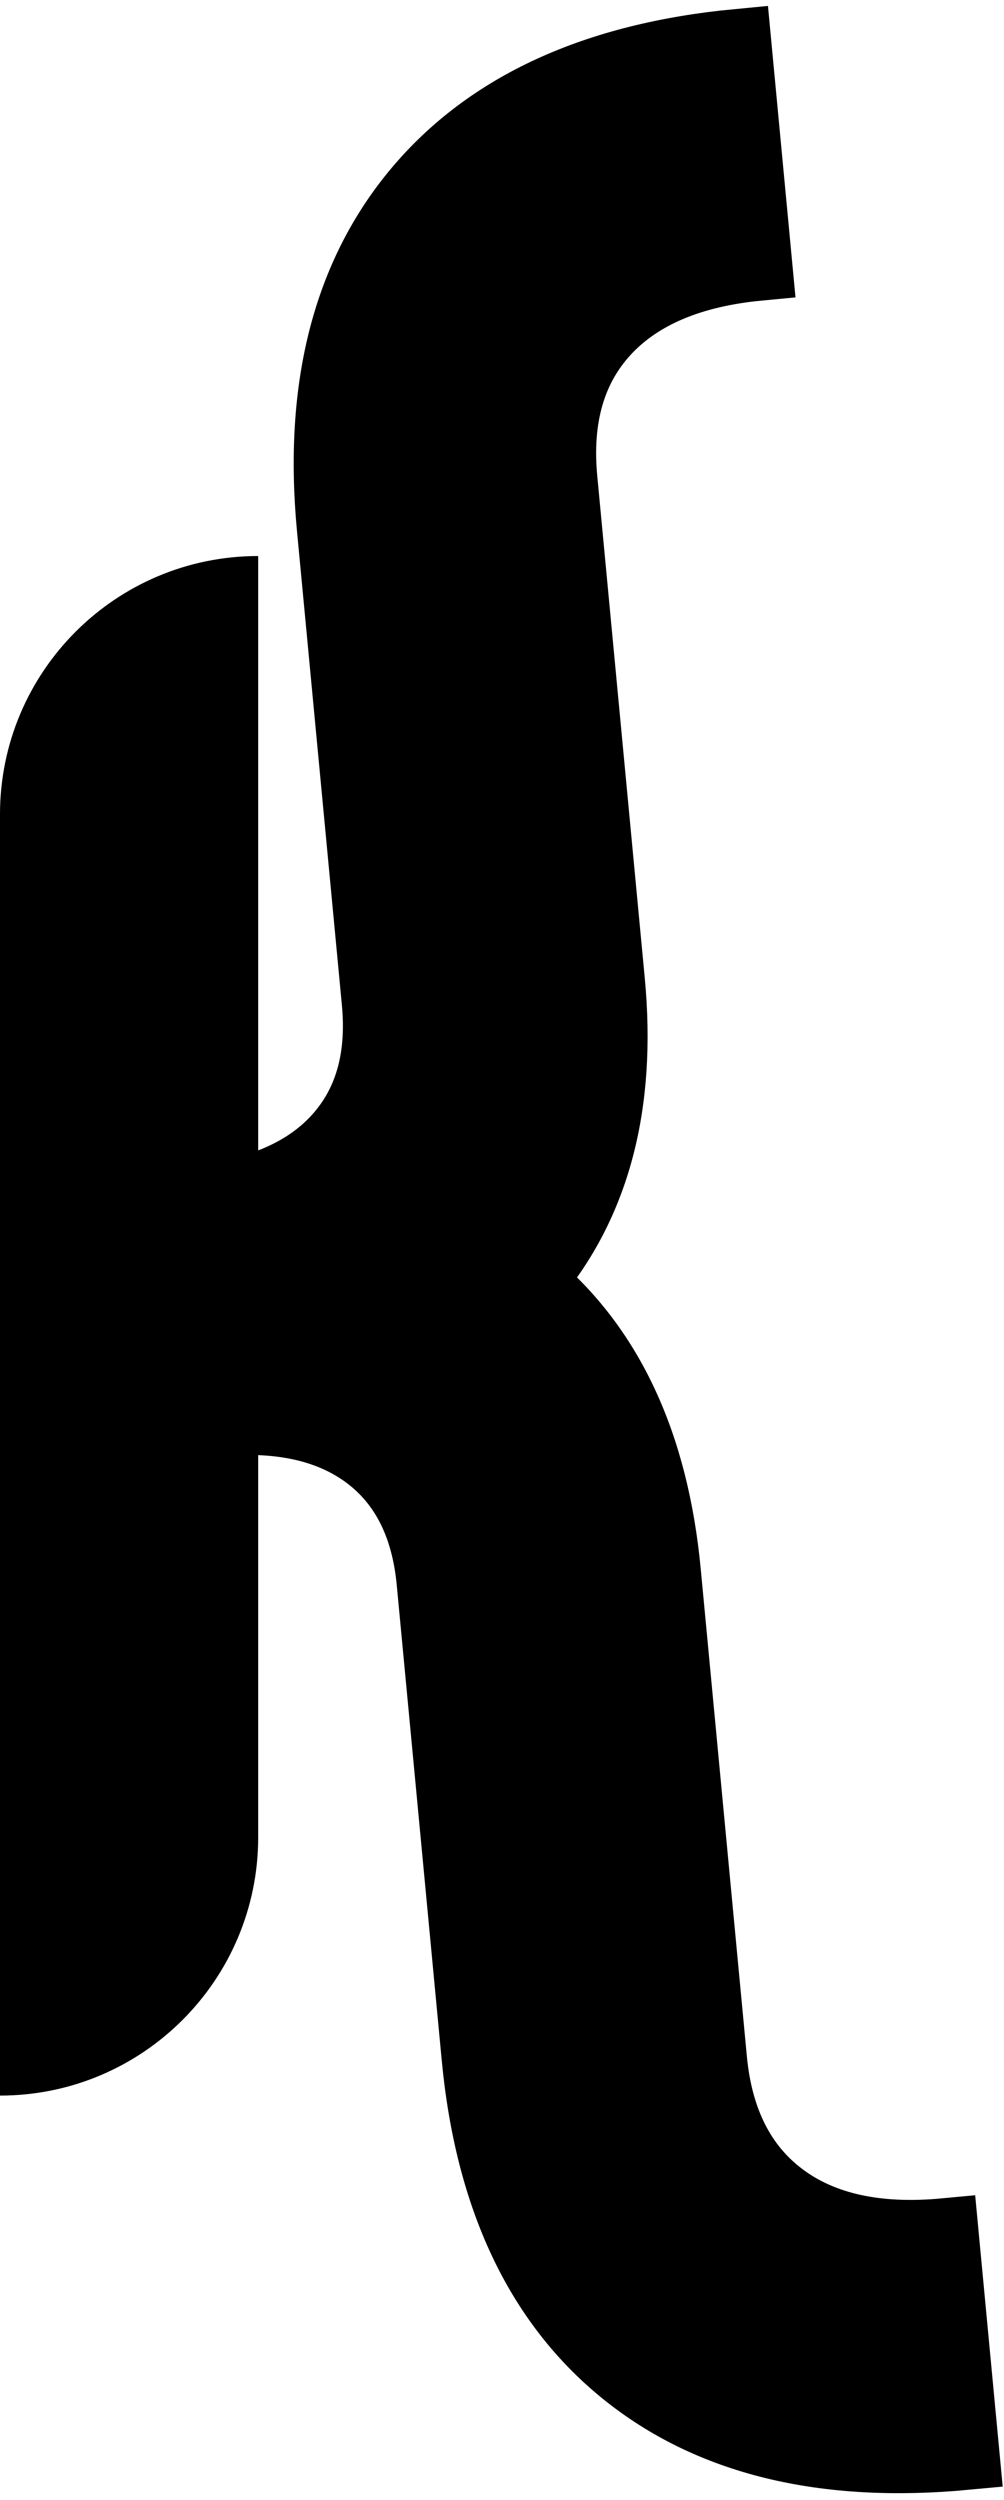 <?xml version="1.0" encoding="utf-8"?>
<!-- Generator: Adobe Illustrator 25.3.1, SVG Export Plug-In . SVG Version: 6.00 Build 0)  -->
<svg version="1.1" xmlns="http://www.w3.org/2000/svg" xmlns:xlink="http://www.w3.org/1999/xlink" x="0px" y="0px"
	 viewBox="0 0 120.456 299.766" style="enable-background:new 0 0 120.456 299.766;" xml:space="preserve">
<g id="Layer_1" style="display:none;">
	<g style="display:inline;opacity:0.24;">
		<g>
			<path d="M16.976,94.855c2.113,0.643,3.393,2.704,4.486,4.486c1.459,2.378,2.875,4.79,4.216,7.236
				c2.754,5.023,5.064,10.335,5.807,16.063c0.789,6.075,0.206,12.286-0.402,18.35c-0.6,5.993-1.421,11.959-2.387,17.903
				c-3.936,24.232-10.165,48.027-13.986,72.279c-1.08,6.852-1.979,13.737-2.58,20.648c-0.587,6.75-0.45,13.694-2.408,20.238
				c1.393-0.368,2.786-0.735,4.178-1.103c-0.979-0.79-1.492-1.604-1.733-2.841c-0.251-1.285-1.864-2.14-3.075-1.746
				c-4.535,1.474-9.265,1.609-13.864,0.337c-0.222,1.637-0.443,3.274-0.665,4.911c4.019,0.097,7.972,0.602,11.885,1.526
				c1.42,0.335,2.565-0.447,3.075-1.746c0.695-1.771,0.723-3.703,0.213-5.526c-0.865-3.094-5.691-1.78-4.821,1.329
				c0.289,1.035,0.178,1.871-0.213,2.868c1.025-0.582,2.05-1.164,3.075-1.746c-4.332-1.023-8.765-1.597-13.214-1.705
				c-2.836-0.069-3.371,4.162-0.665,4.911c5.412,1.497,11.178,1.4,16.523-0.337c-1.025-0.582-2.05-1.164-3.075-1.746
				c0.383,1.964,1.46,3.789,3.019,5.047c1.445,1.166,3.599,0.834,4.178-1.103c1.817-6.072,1.889-12.459,2.357-18.731
				c0.466-6.237,1.184-12.454,2.095-18.641c1.844-12.528,4.394-24.938,6.996-37.327c2.604-12.4,5.264-24.793,7.335-37.296
				c1.044-6.303,1.939-12.633,2.612-18.987c0.66-6.23,1.29-12.576,0.652-18.834c-0.714-6.999-3.234-13.386-6.594-19.519
				c-1.516-2.767-3.087-5.544-4.815-8.186c-1.707-2.61-3.812-4.903-6.875-5.835C15.22,89.095,13.901,93.92,16.976,94.855
				L16.976,94.855z"/>
		</g>
	</g>
	<g style="display:inline;opacity:0.24;">
		<g>
			<path d="M44.544,92.312c-0.818,6.724-1.637,13.454-2.051,20.218c-0.406,6.615-0.234,13.197,0.086,19.81
				c0.316,6.537,0.494,13.051,0.074,19.588c-0.42,6.539-1.29,13.036-2.416,19.489c-2.246,12.876-5.341,25.601-8.217,38.346
				c-2.871,12.722-6.197,25.497-7.129,38.548c-0.483,6.765-0.182,13.858,2.441,20.2c2.309,5.583,6.267,10.601,11.81,13.238
				c0.421-1.553,0.841-3.106,1.262-4.659c-9.222-0.809-18.445-1.617-27.667-2.426c-2.306-0.202-4.611-0.404-6.917-0.606
				c-1.786-0.157-3.579-0.379-5.375-0.294c-3.226,0.153-6.82,1.204-8.253,4.403c-0.552,1.231-0.356,2.688,0.897,3.42
				c1.068,0.625,2.866,0.341,3.42-0.897c0.463-1.032,0.971-1.357,2.063-1.652c1.219-0.329,2.517-0.331,3.831-0.263
				c4.106,0.21,8.214,0.704,12.31,1.063c8.564,0.751,17.127,1.502,25.691,2.252c2.433,0.213,3.461-3.612,1.262-4.659
				c-10.325-4.912-12.402-17.201-11.874-27.5c0.649-12.664,3.946-25.085,6.726-37.403c5.662-25.092,12.335-50.291,11.245-76.226
				c-0.306-7.273-0.735-14.514-0.379-21.795c0.363-7.429,1.263-14.817,2.161-22.196c0.163-1.343-1.266-2.5-2.5-2.5
				C45.557,89.812,44.707,90.965,44.544,92.312L44.544,92.312z"/>
		</g>
	</g>
	<g style="display:inline;opacity:0.24;">
		<g>
			<path d="M6.443,85.945c8.907,1.82,17.325,6.01,26.509,6.437c7.627,0.354,15.482-2.014,20.153-8.343
				c-1.523-0.642-3.046-1.284-4.569-1.926c-1.285,5.768-2.569,11.536-3.854,17.304c-0.698,3.135,4.121,4.474,4.821,1.329
				c1.285-5.768,2.569-11.536,3.854-17.304c0.642-2.882-2.916-4.167-4.569-1.926c-3.79,5.135-10.964,6.281-16.917,5.798
				c-8.285-0.673-16.005-4.535-24.099-6.189c-1.322-0.27-2.701,0.383-3.075,1.746C4.357,84.106,5.114,85.674,6.443,85.945
				L6.443,85.945z"/>
		</g>
	</g>
	<g style="display:inline;opacity:0.24;">
		<g>
			<path d="M80.616,149.093c-8.529,0.215-17.049,0.732-25.54,1.565c-3.373,0.331-7.664,0.303-10.075,3.113
				c-1.311,1.528-1.639,3.405-1.809,5.348c-0.162,1.853-0.237,3.718-0.215,5.578c0.087,7.425,1.893,14.625,6.391,20.626
				c3.639,4.854,8.879,9.317,10.402,15.407c0.33,1.321,0.624,3.148-0.546,4.147c-1.226,1.047-3.182,1.262-4.702,1.497
				c-4.482,0.691-9.163,0.624-13.635-0.104c-0.222,1.637-0.443,3.274-0.665,4.911c2.056-0.055,4.168,0.084,6.141,0.709
				c1.303,0.413,1.387,2.592,1.678,3.761c0.818,3.286,1.513,6.898,0.478,10.215c-0.923,2.959-3.551,4.656-5.896,6.433
				c-2.783,2.109-5.513,4.589-6.099,8.222c-1.328,8.226,6.63,14.636,12.554,18.876c6.112,4.374,13.091,7.605,20.346,9.554
				c8.375,2.25,17.079,2.724,25.652,1.486c1.061-0.153,1.842-1.415,1.835-2.411c-0.023-3.378,0.361-6.681,1.176-9.959
				c0.777-3.123-4.044-4.455-4.821-1.329c-0.918,3.689-1.38,7.486-1.355,11.288c0.612-0.804,1.224-1.607,1.835-2.411
				c-14.447,2.086-29.553-1.772-41.493-10.076c-2.993-2.082-6.003-4.464-8.301-7.314c-1.956-2.427-3.632-5.803-1.742-8.725
				c1.579-2.441,4.512-3.92,6.682-5.76c2.888-2.449,4.562-5.652,5.005-9.404c0.492-4.17-0.537-8.499-1.696-12.483
				c-0.703-2.418-2.056-4.041-4.51-4.783c-2.384-0.721-4.99-0.954-7.47-0.888c-1.235,0.033-2.307,0.925-2.455,2.168
				c-0.133,1.121,0.548,2.541,1.791,2.743c4.156,0.677,8.35,0.927,12.55,0.563c3.582-0.31,7.727-0.673,10.541-3.167
				c2.94-2.607,2.731-6.873,1.588-10.296c-1.083-3.242-2.967-6.033-5.063-8.698c-1.936-2.461-4.093-4.751-5.929-7.29
				c-2.084-2.883-3.544-6.006-4.364-9.471c-0.839-3.544-1.008-7.202-0.863-10.832c0.054-1.345-0.153-3.461,0.609-4.658
				c0.602-0.945,2.156-1.109,3.163-1.244c9.512-1.273,19.24-1.663,28.826-1.905C83.828,154.011,83.84,149.011,80.616,149.093
				L80.616,149.093z"/>
		</g>
	</g>
	<g style="display:inline;opacity:0.24;">
		<g>
			<path d="M80.981,148.17c1.091,4.779,2.103,9.575,3.028,14.388c0.235,1.222,1.145,3.921,0.348,5.048
				c0.129-0.183-0.154,0.116-0.168,0.122c-0.153,0.057-0.513,0.023-0.694,0.02c-0.998-0.021-2.001-0.211-2.975-0.413
				c-8.225-1.708-15.398-6.539-23.591-8.355c-2.001-0.444-4.605-1.147-6.578-0.339c-2.362,0.967-2.562,3.642-2.312,5.86
				c0.49,4.356,2.882,8.168,5.9,11.254c3.081,3.15,6.846,5.525,10.031,8.561c2.896,2.761,5.033,6.132,6.16,9.982
				c0.614,2.097,0.928,4.235,0.917,6.42c-0.009,1.872-0.033,4.42-1.275,5.948c-1.345,1.654-4.22,2.435-6.175,3.026
				c-2.442,0.738-4.923,1.137-7.471,1.217c-1.235,0.038-2.307,0.921-2.455,2.168c-0.158,1.33,0.605,2.256,1.791,2.743
				c1.614,0.662,2.025,3.299,1.809,4.84c-0.427,3.045-2.377,5.704-3.63,8.442c-2.794,6.104-4.095,13.33-2.76,19.982
				c0.725,3.611,3.315,5.581,6.324,7.337c2.833,1.653,5.797,3.059,8.841,4.278c6.167,2.47,12.711,3.933,19.331,4.444
				c1.744,0.135,3.493,0.196,5.242,0.183c1.885-0.014,4.047,0.141,5.447-1.356c1.302-1.392,1.436-3.647,1.815-5.431
				c0.448-2.109,0.897-4.218,1.345-6.327c-1.224,0.498-2.448,0.996-3.673,1.494c0.71,0.441,1.117,1.127,1.146,1.961
				c0.112,3.209,5.112,3.224,5,0c-0.091-2.627-1.388-4.889-3.623-6.279c-1.312-0.816-3.34-0.068-3.672,1.494
				c-0.397,1.866-0.793,3.731-1.19,5.597c-0.19,0.892-0.379,1.785-0.569,2.677c-0.09,0.422-0.263,0.881-0.283,1.307
				c-0.031,0.111-0.063,0.222-0.094,0.333c0.242-0.306,0.209-0.318-0.101-0.034c0.368-0.214,0.735-0.429,1.103-0.643
				c-1.065,0.437-2.609,0.215-3.746,0.204c-1.385-0.014-2.769-0.075-4.149-0.181c-2.76-0.213-5.492-0.633-8.194-1.234
				c-5.345-1.19-10.52-3.06-15.354-5.634c-1.212-0.645-2.412-1.323-3.571-2.058c-0.946-0.6-1.853-1.236-2.264-2.325
				c-0.927-2.458-0.687-5.651-0.446-8.211c0.257-2.733,0.96-5.455,1.965-8.006c1.01-2.562,2.511-4.896,3.566-7.44
				c2.152-5.192,1.503-11.859-4.287-14.235c-0.222,1.637-0.443,3.274-0.665,4.911c4.898-0.152,9.761-1.3,14.141-3.525
				c2.237-1.136,3.896-2.77,4.805-5.126c0.782-2.028,0.964-4.381,0.976-6.539c0.024-4.434-1.094-8.852-3.121-12.787
				c-2.075-4.026-5.223-7.178-8.713-9.994c-3.41-2.752-7.16-5.375-9.481-9.181c-1.003-1.645-1.745-3.477-1.774-5.427
				c-0.003-0.229,0.096-0.587,0.018-0.791c-0.324-0.843-0.677,1.166-1.014,0.763c0.103,0.124,1.298,0.079,1.492,0.105
				c1.056,0.142,2.104,0.371,3.136,0.633c8.442,2.139,15.905,7.233,24.612,8.465c2.726,0.386,5.613,0.376,7.312-2.171
				c1.303-1.954,1.137-4.445,0.777-6.65c-0.92-5.648-2.216-11.264-3.489-16.84C85.086,143.705,80.264,145.032,80.981,148.17
				L80.981,148.17z"/>
		</g>
	</g>
	<g style="display:inline;opacity:0.24;">
		<g>
			<path d="M24.725,42.037c-4.065-0.098-8.152,0.313-12.116,1.23c-3.539,0.819-8.288,1.834-9.347,5.891
				c-0.854,3.274,0.373,7.155,1.974,10.007c1.672,2.98,4.131,5.414,6.86,7.428c5.978,4.412,13.805,6.539,21.178,6.503
				c3.746-0.018,7.832-0.399,9.575-4.245c1.544-3.408,1.902-7.62,1.457-11.301c-0.959-7.924-6.522-15.489-14.828-16.628
				c-1.336-0.183-2.684,0.323-3.075,1.746c-0.321,1.167,0.4,2.891,1.746,3.075c5.178,0.71,9.197,4.555,10.639,9.52
				c0.842,2.896,0.892,6.008,0.273,8.954c-0.203,0.964-0.375,2.471-1.143,3.171c-0.795,0.725-2.338,0.635-3.326,0.677
				c-6.036,0.26-12.213-1.109-17.459-4.144c-4.215-2.439-8.305-6.371-9.026-11.416c-0.147-1.03-0.336-2.214,0.65-2.802
				c1.36-0.812,3.213-1.139,4.732-1.507c3.689-0.893,7.443-1.249,11.235-1.157C27.944,47.115,27.943,42.114,24.725,42.037
				L24.725,42.037z"/>
		</g>
	</g>
</g>
<g id="Layer_2">
	<g>
		<path style="stroke:#000000;stroke-width:8;stroke-miterlimit:10;" d="M115.942,294.53c-17.15,1.62-30.86-1.73-41.14-10.06
			c-10.28-8.33-16.22-20.94-17.82-37.8l-5.4-57c-0.64-6.77-3.2-11.81-7.67-15.13c-4.48-3.31-10.47-4.62-17.98-3.91l-2.55-26.97
			c7.51-0.71,13.15-3.11,16.92-7.21c3.77-4.1,5.34-9.53,4.7-16.3l-5.39-56.86c-1.59-16.87,1.87-30.38,10.4-40.54
			c8.53-10.16,21.37-16.05,38.52-17.68l2.55,26.98c-8.15,0.77-14.27,3.36-18.34,7.76c-4.07,4.41-5.76,10.28-5.07,17.6l5.7,60.2
			c1.41,14.86-1.78,26.86-9.57,36.02c9.4,7.81,14.83,19.44,16.29,34.88l5.53,58.39c0.69,7.32,3.46,12.79,8.29,16.4
			c4.83,3.61,11.32,5.03,19.48,4.26L115.942,294.53z"/>
	</g>
	<g>
		<path d="M0,251.255L0,251.255L0,97.643c0-17.108,13.869-30.977,30.977-30.977h0v153.612C30.977,237.387,17.108,251.255,0,251.255z
			"/>
	</g>
</g>
</svg>
